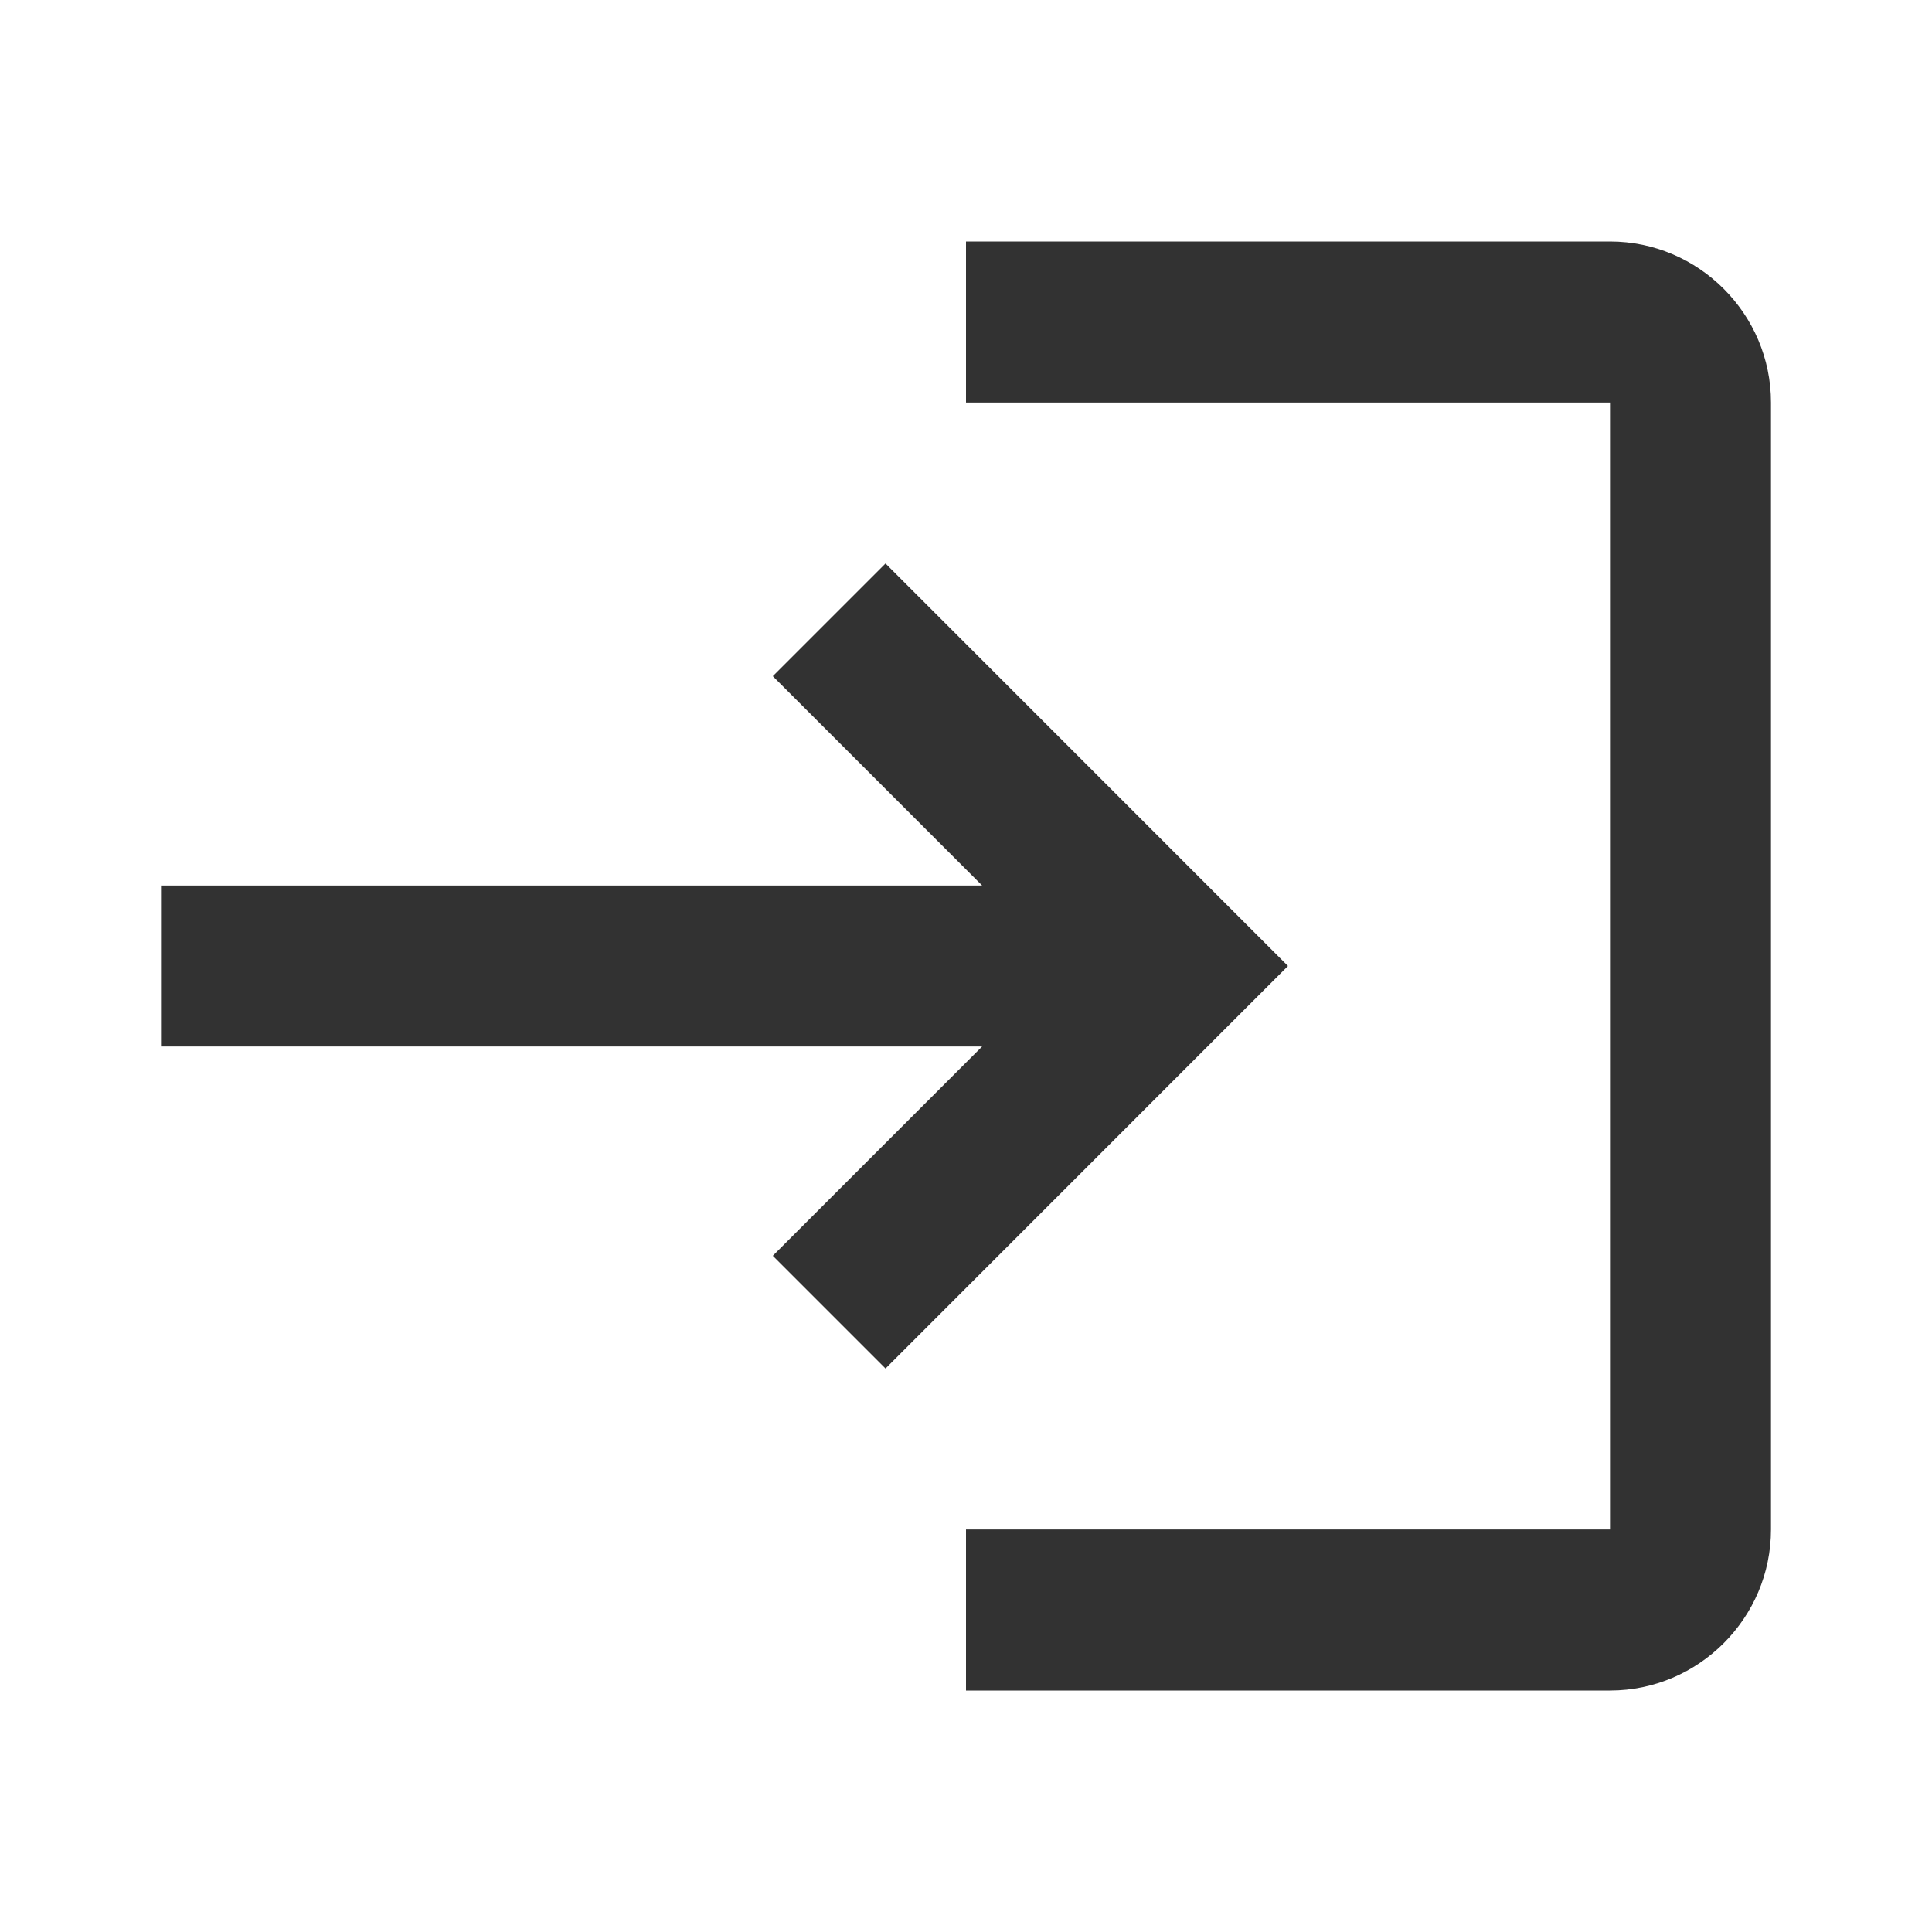 <svg width="50" height="50" viewBox="0 0 50 50" fill="none" xmlns="http://www.w3.org/2000/svg">
<g id="login">
<g id="Group">
<path id="Vector" d="M22.917 14.583L20 17.5L25.417 22.917H4.167V27.083H25.417L20 32.5L22.917 35.417L33.333 25L22.917 14.583ZM41.667 39.583H25V43.75H41.667C43.958 43.75 45.833 41.875 45.833 39.583V10.417C45.833 8.125 43.958 6.25 41.667 6.25H25V10.417H41.667V39.583Z" fill="#323232"/>
</g>
</g>
</svg>

